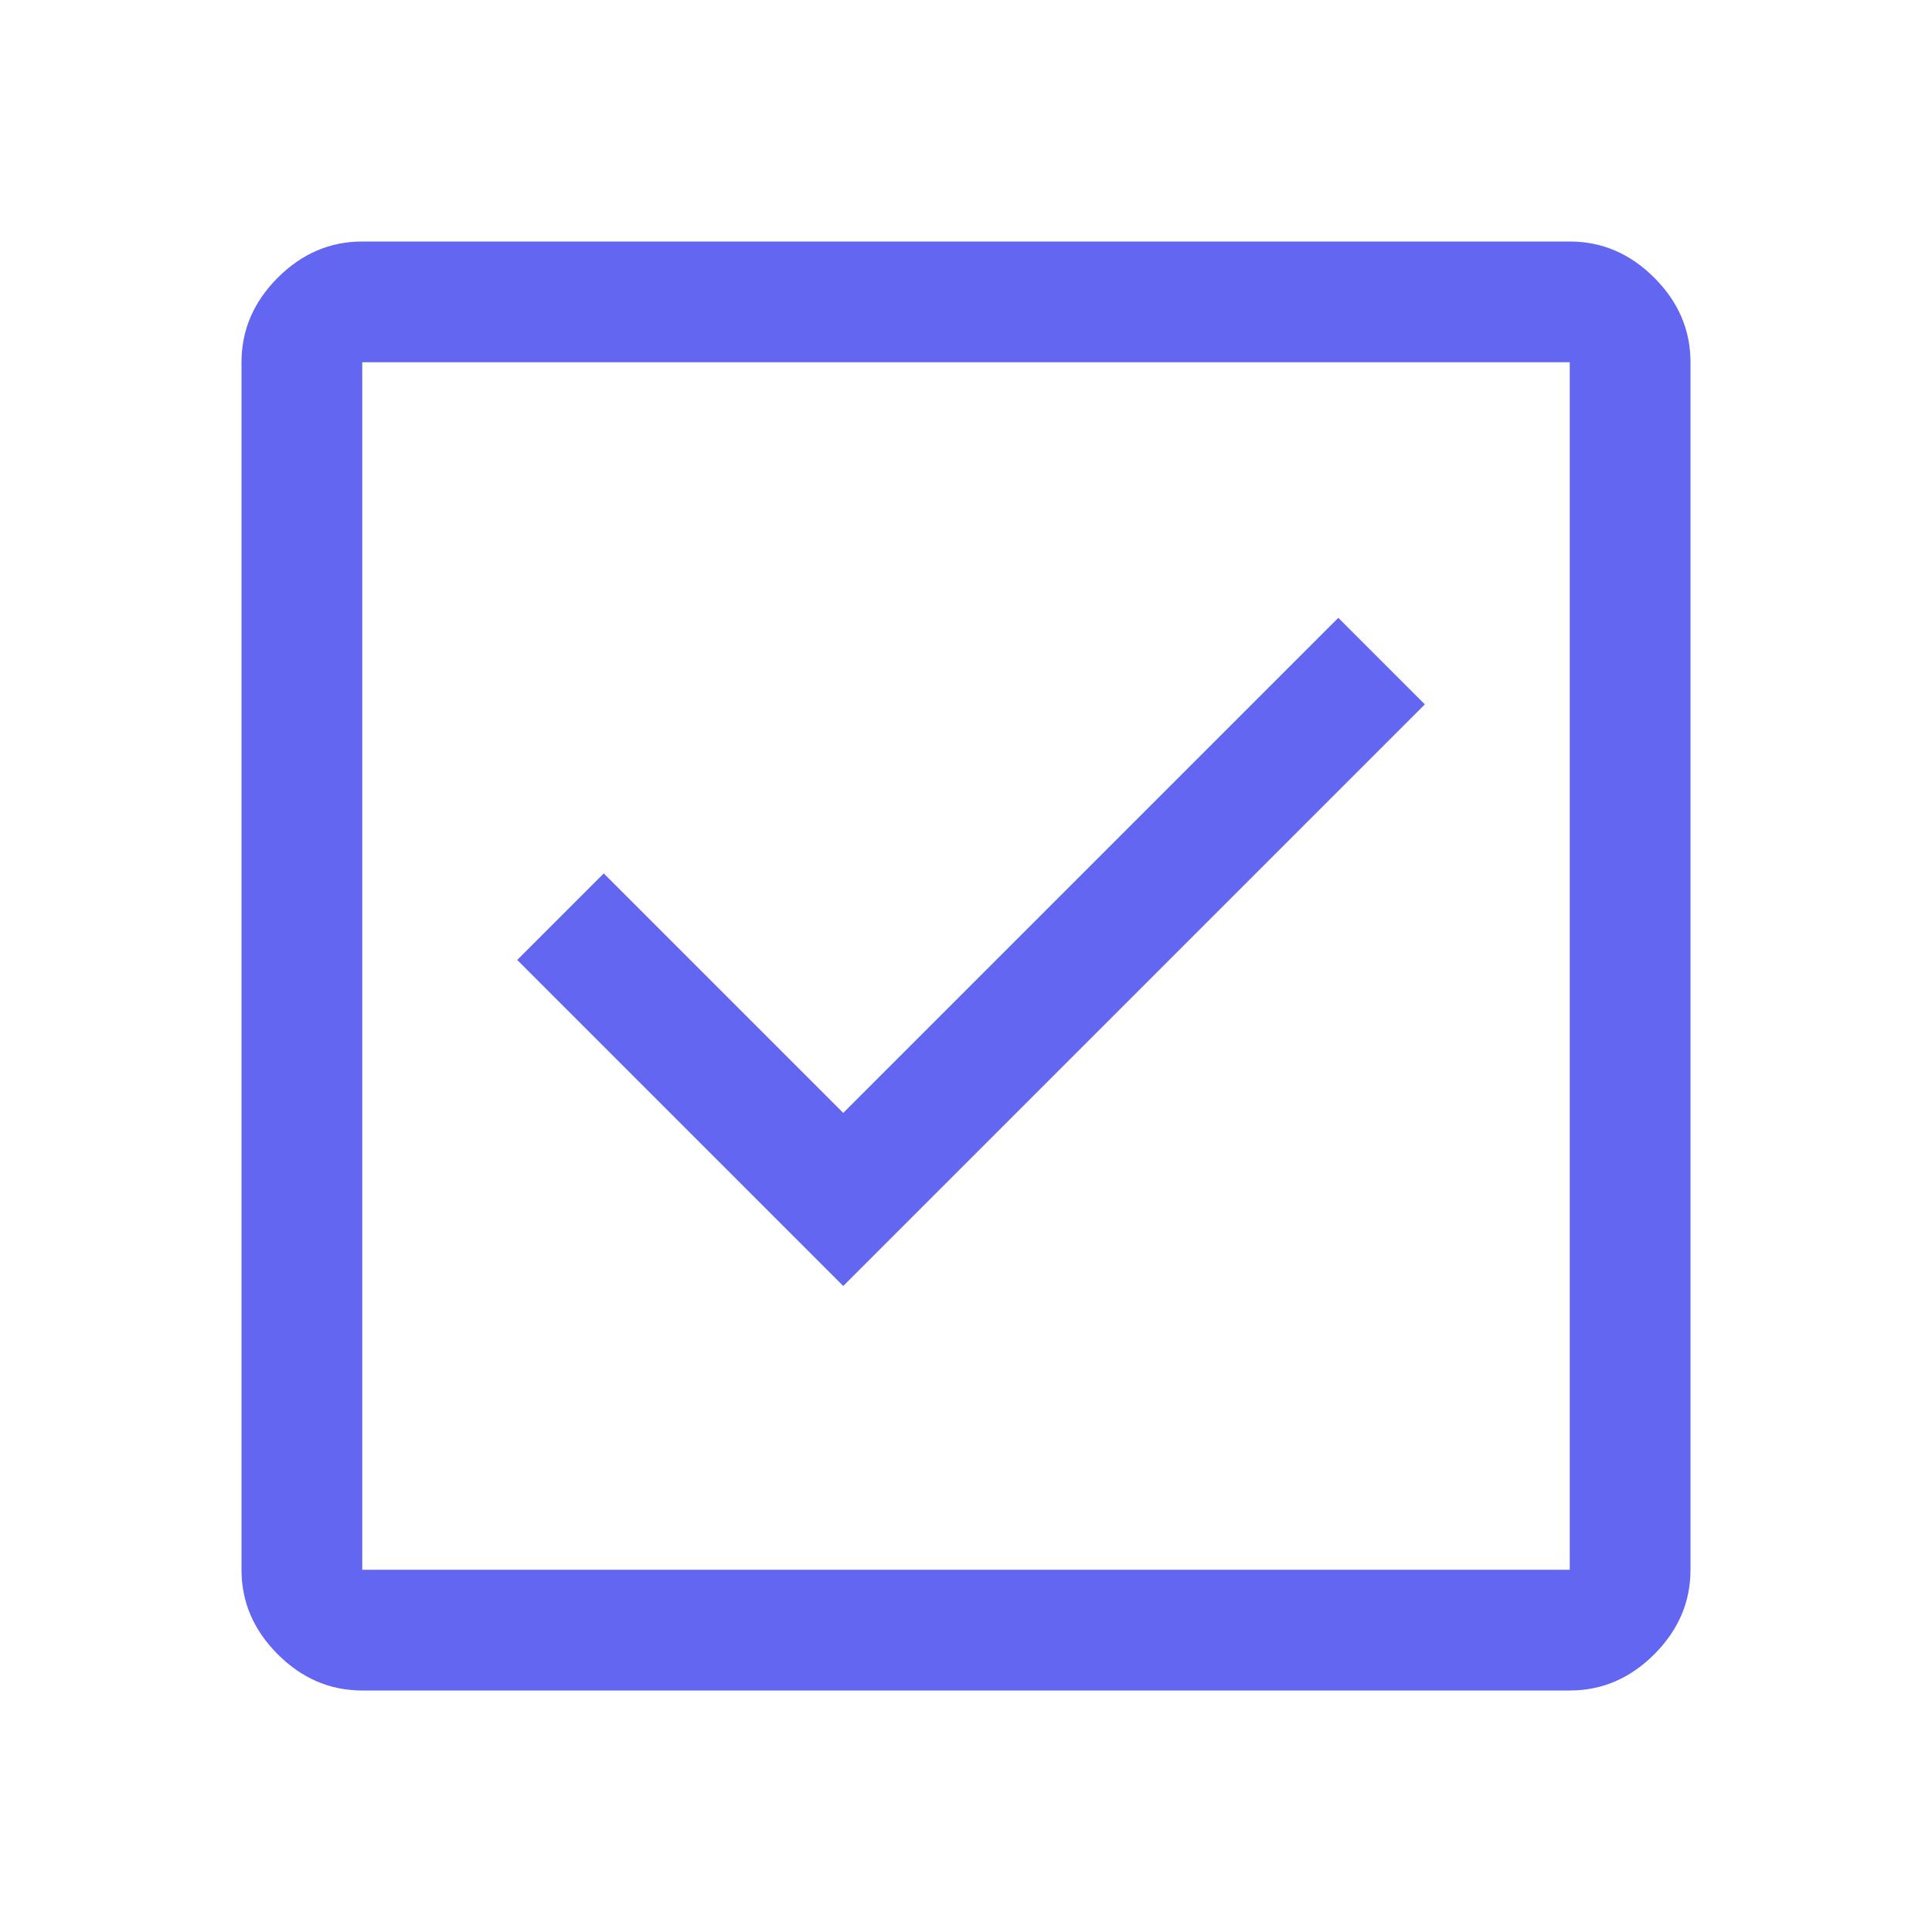 <svg xmlns="http://www.w3.org/2000/svg" height="48" viewBox="0 -960 960 960" width="48"><path fill="#6366f1" d="m419-321 289-289-43-43-246 246-119-119-43 43 162 162ZM180-120q-24 0-42-18t-18-42v-600q0-24 18-42t42-18h600q24 0 42 18t18 42v600q0 24-18 42t-42 18H180Zm0-60h600v-600H180v600Zm0-600v600-600Z"/></svg>
